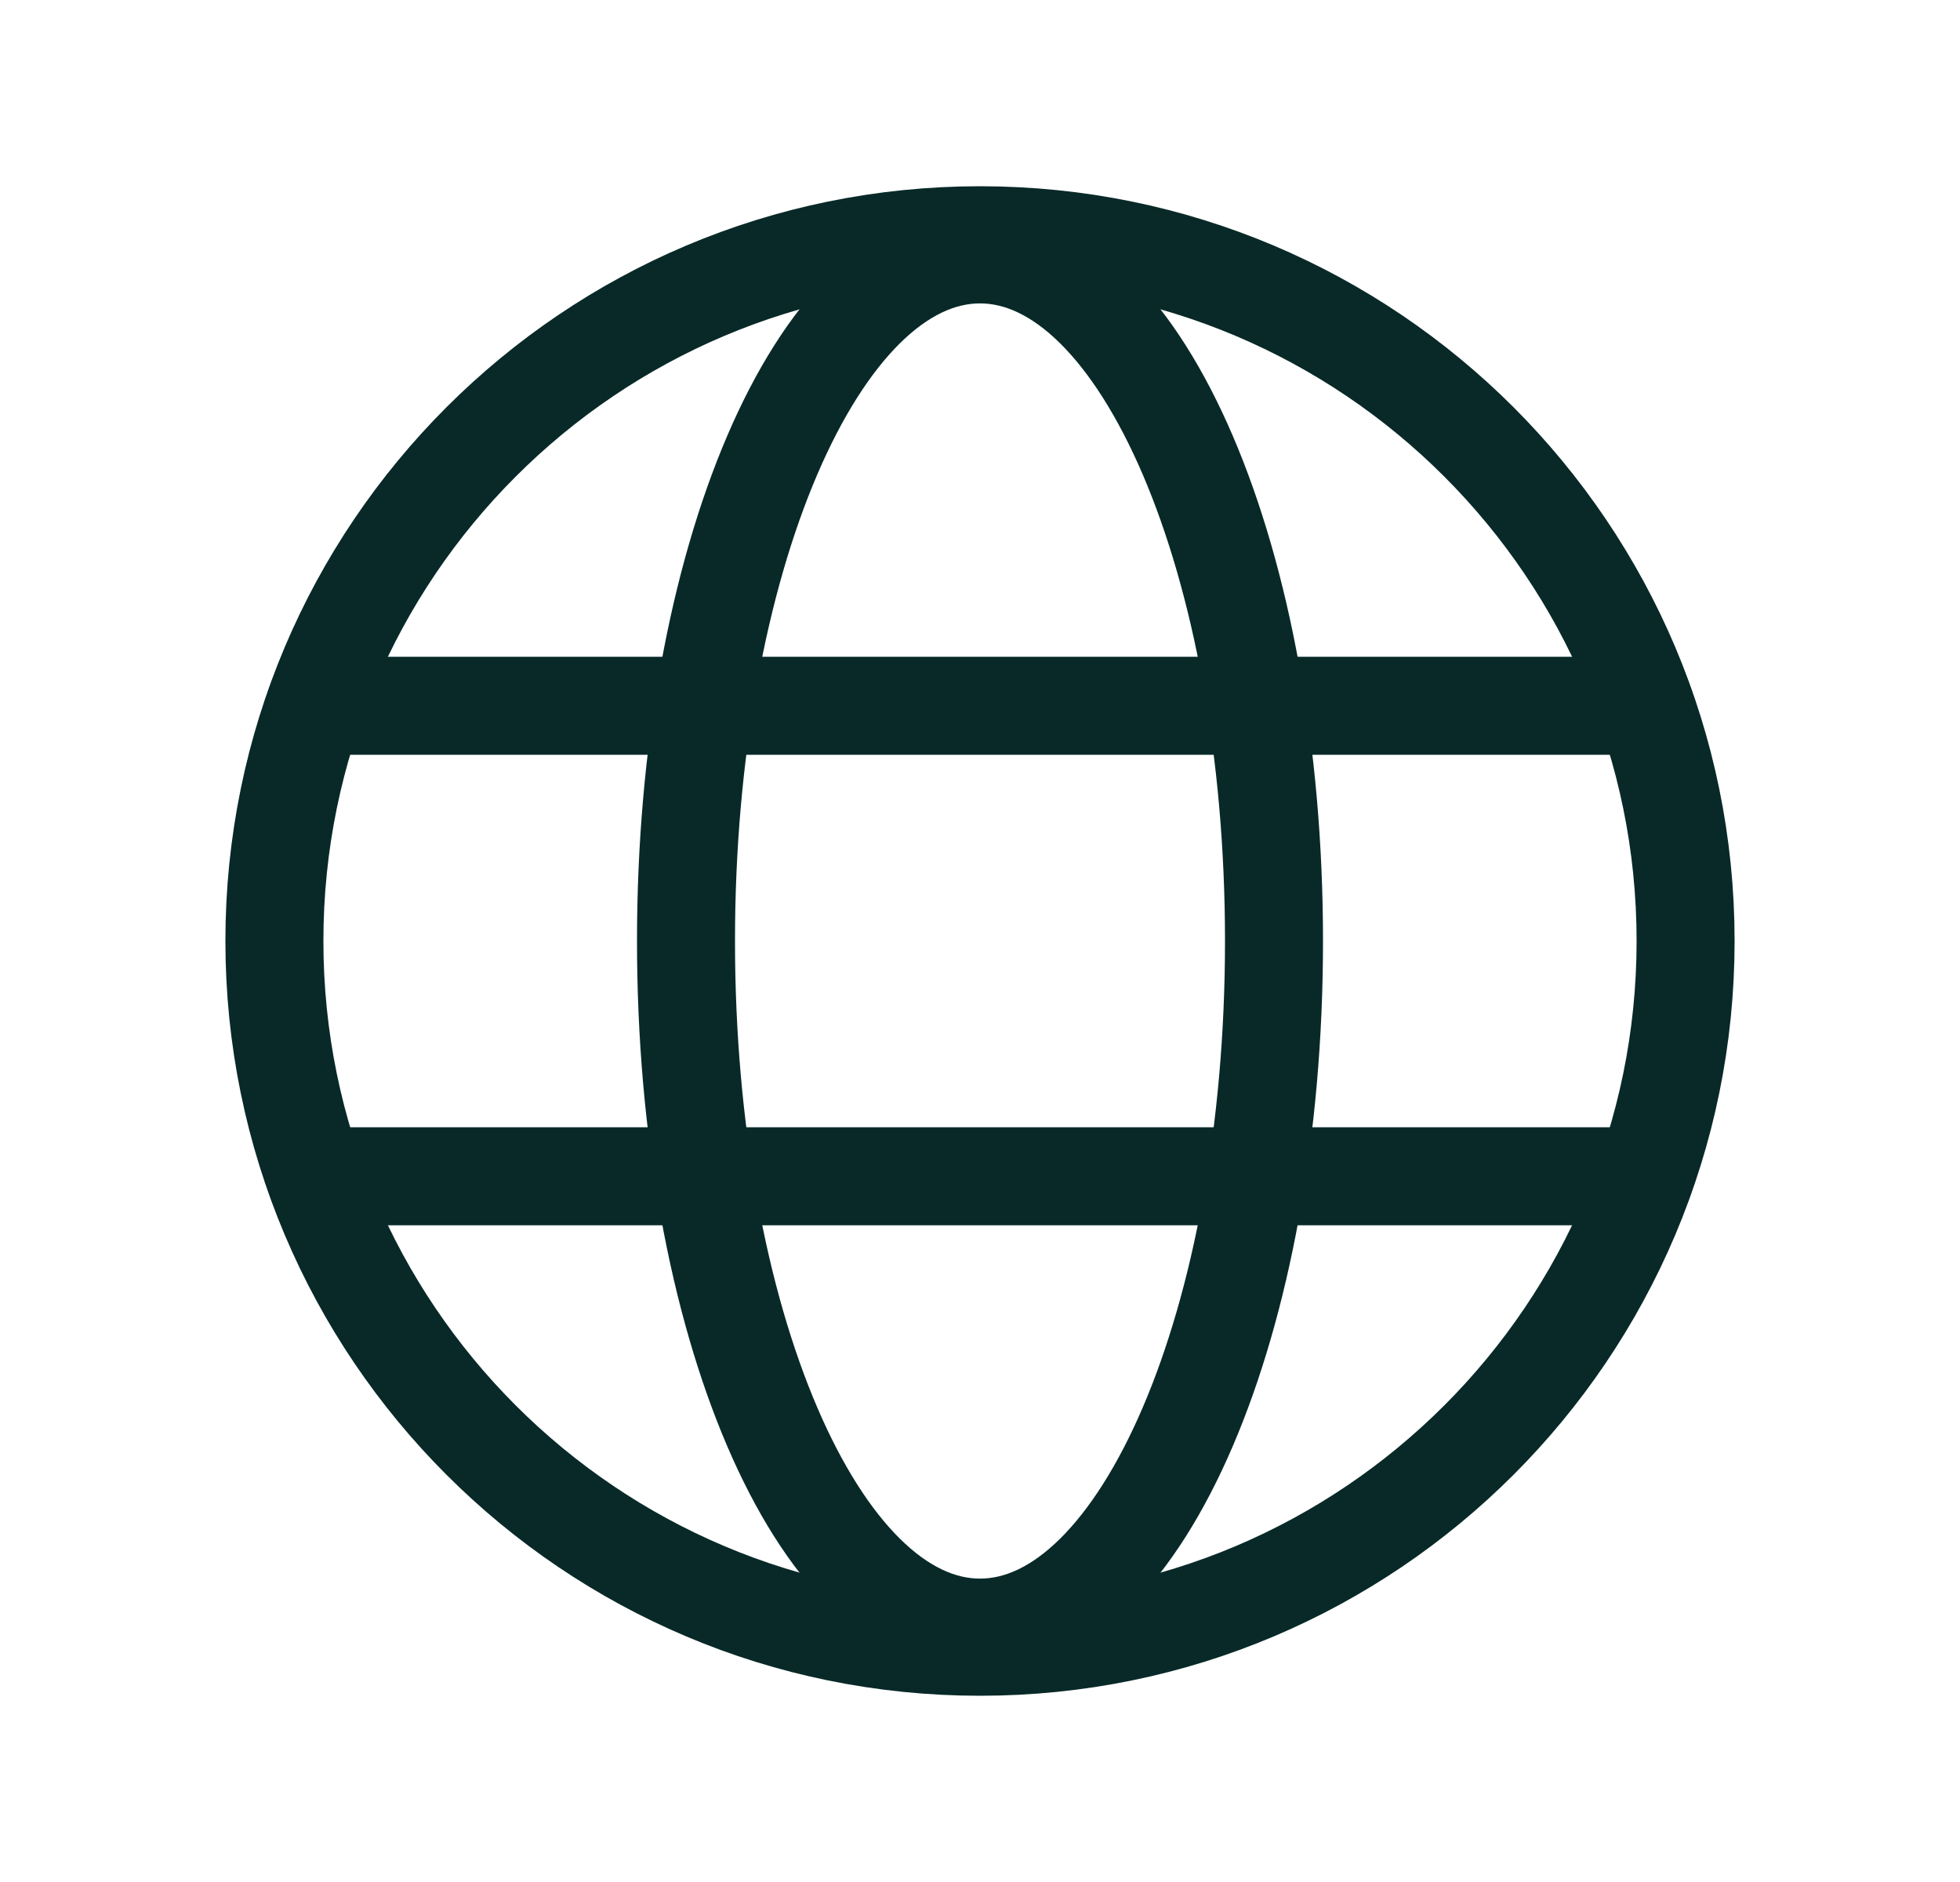 <svg width="25" height="24" viewBox="0 0 25 24" fill="none" xmlns="http://www.w3.org/2000/svg">
<path d="M12.5 21C17.471 21 21.5 16.971 21.5 12C21.5 7.029 17.471 3 12.5 3C7.529 3 3.5 7.029 3.5 12C3.5 16.971 7.529 21 12.5 21Z" stroke="#082928" stroke-width="1.25" stroke-miterlimit="10"/>
<path d="M4.016 9H20.984" stroke="#082928" stroke-width="1.25" stroke-linecap="round" stroke-linejoin="round"/>
<path d="M4.016 15H20.984" stroke="#082928" stroke-width="1.25" stroke-linecap="round" stroke-linejoin="round"/>
<path d="M12.5 20.756C14.571 20.756 16.25 16.836 16.25 12C16.25 7.164 14.571 3.244 12.5 3.244C10.429 3.244 8.75 7.164 8.75 12C8.75 16.836 10.429 20.756 12.5 20.756Z" stroke="#082928" stroke-width="1.25" stroke-miterlimit="10"/>
</svg>
